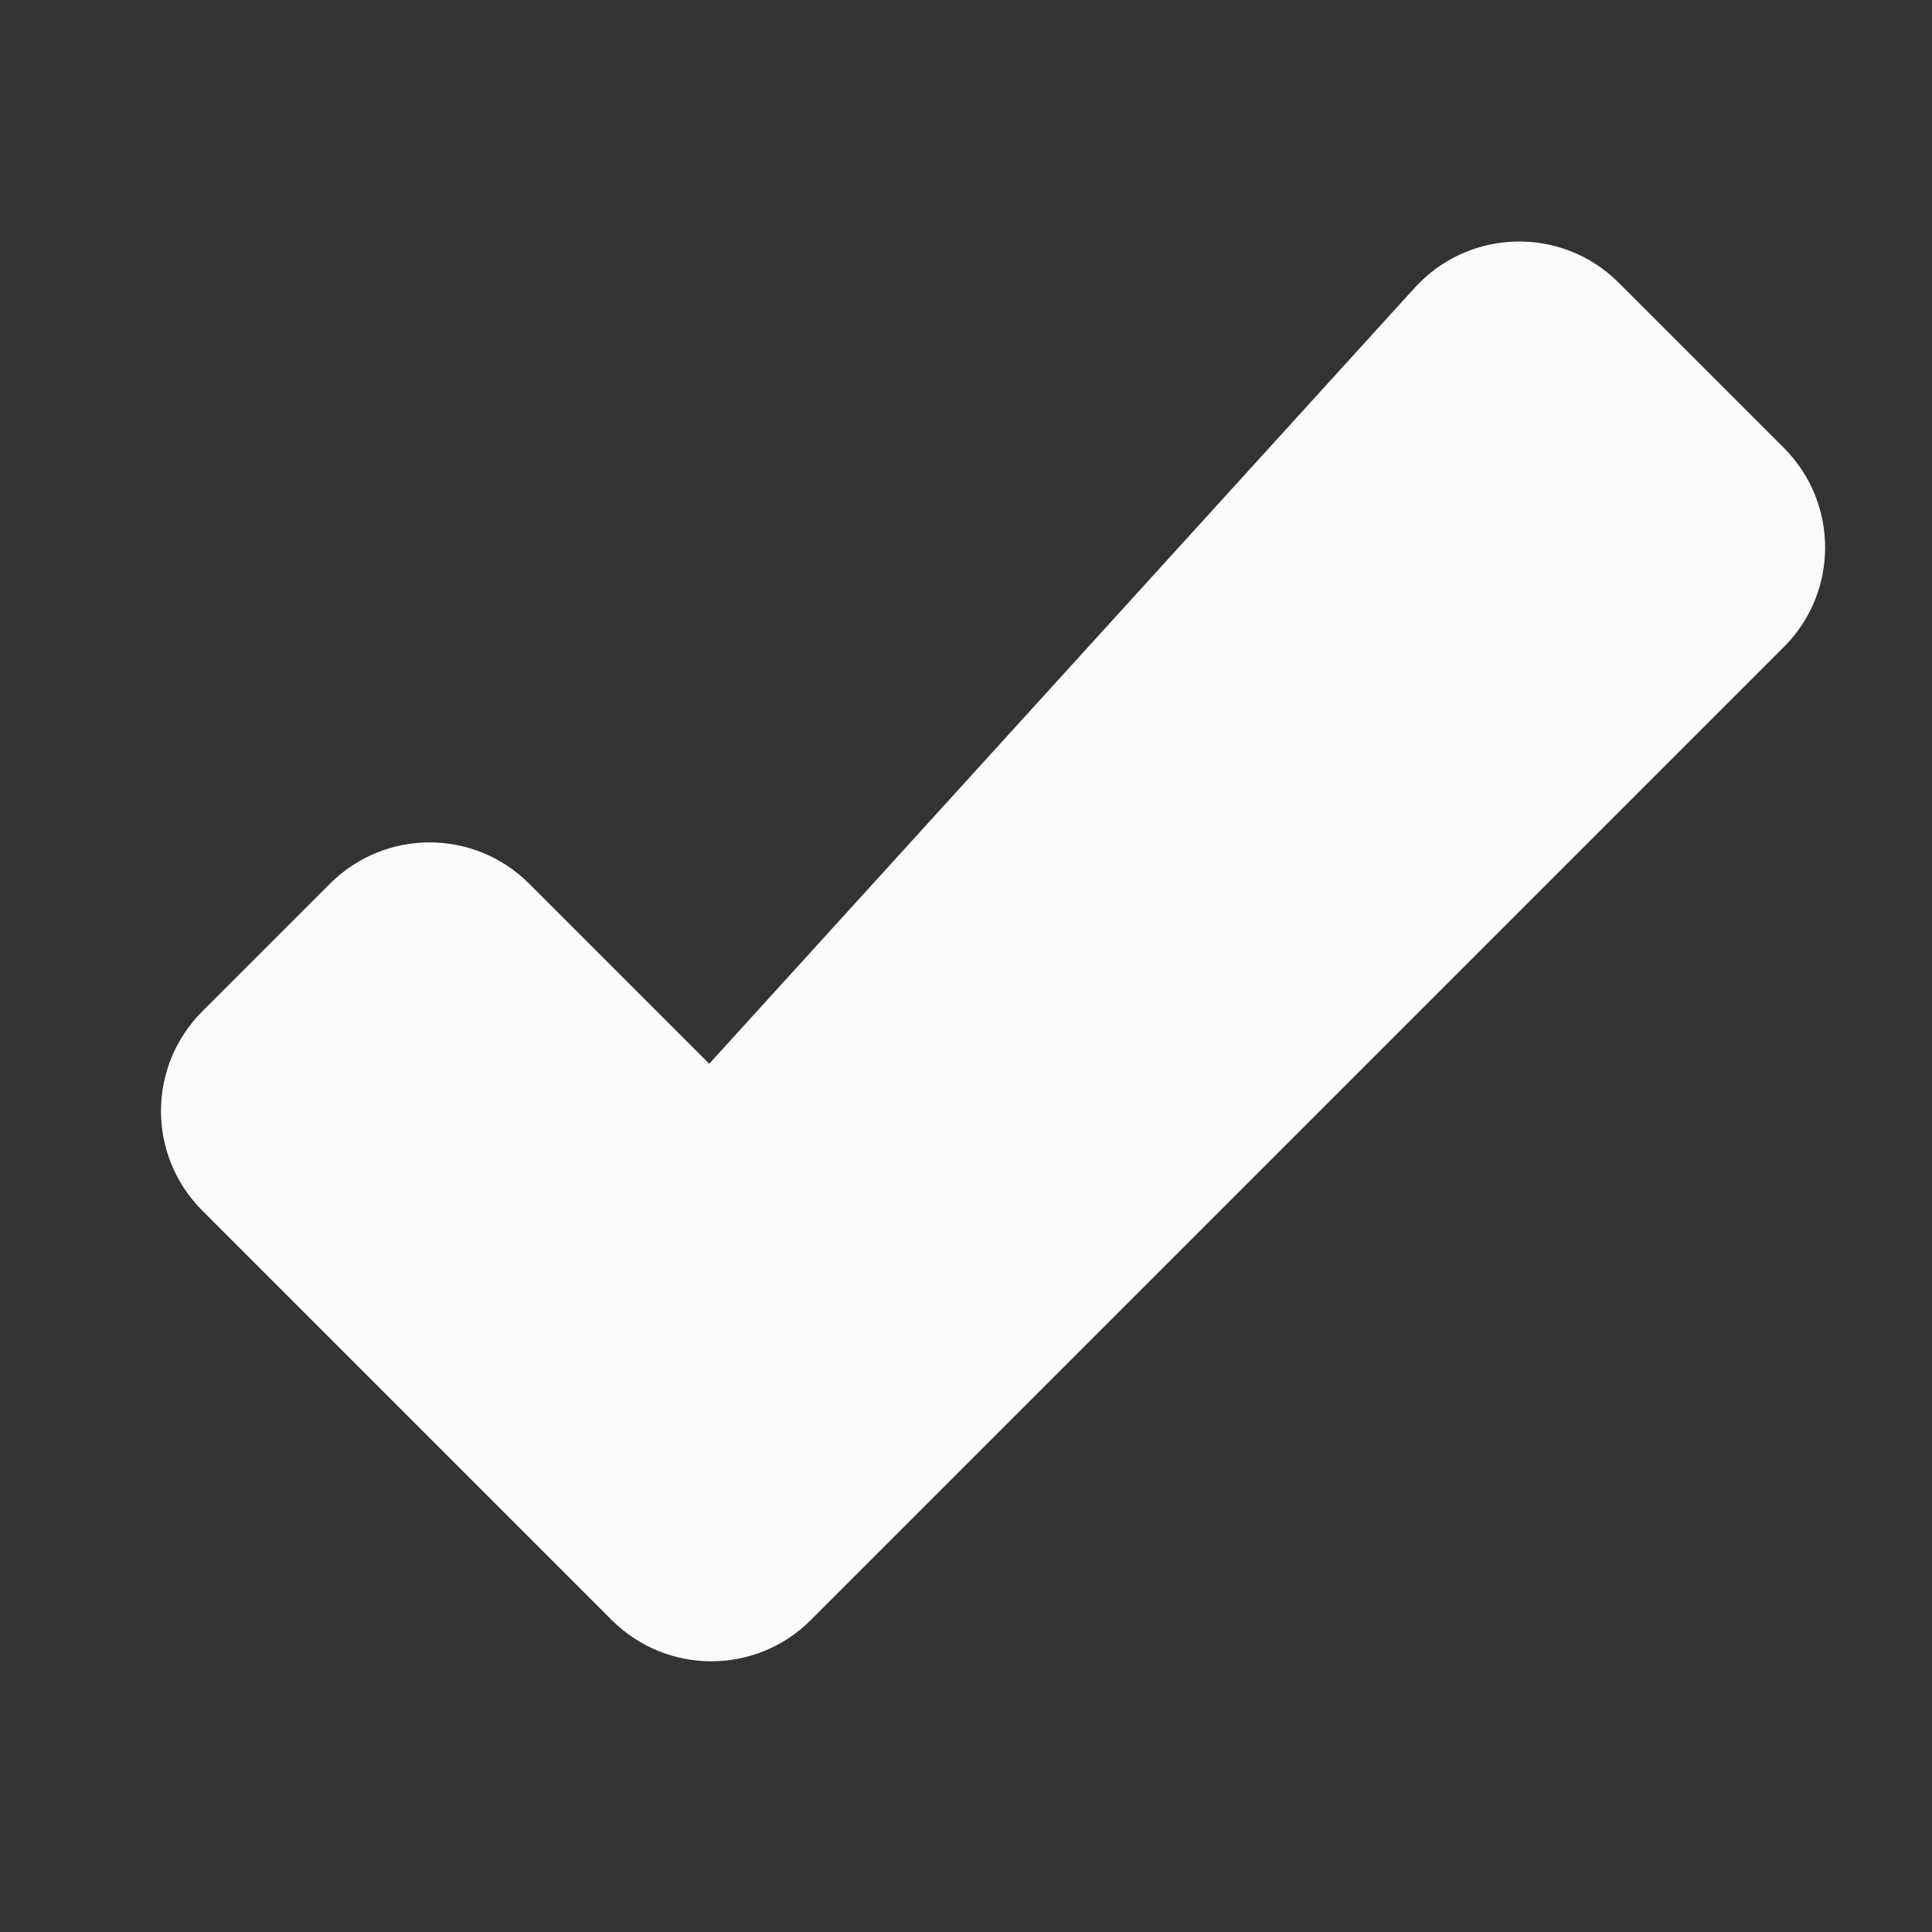 <svg width="10" height="10" viewBox="0 0 10 10" fill="none" xmlns="http://www.w3.org/2000/svg">
<rect x="0" y="0" width="10" height="10" fill="#333333" stroke="none"/>
<path fill-rule="evenodd" clip-rule="evenodd" d="M7.323 1.489C7.603 1.181 8.084 1.169 8.378 1.463L9.233 2.318C9.518 2.603 9.518 3.065 9.233 3.349L4.197 8.385C3.913 8.67 3.451 8.67 3.166 8.385L1.047 6.266C0.762 5.981 0.762 5.52 1.047 5.235L1.708 4.574C1.993 4.289 2.454 4.289 2.739 4.574L3.671 5.506L7.323 1.489Z" fill="#FBFBFB"/>
</svg>
